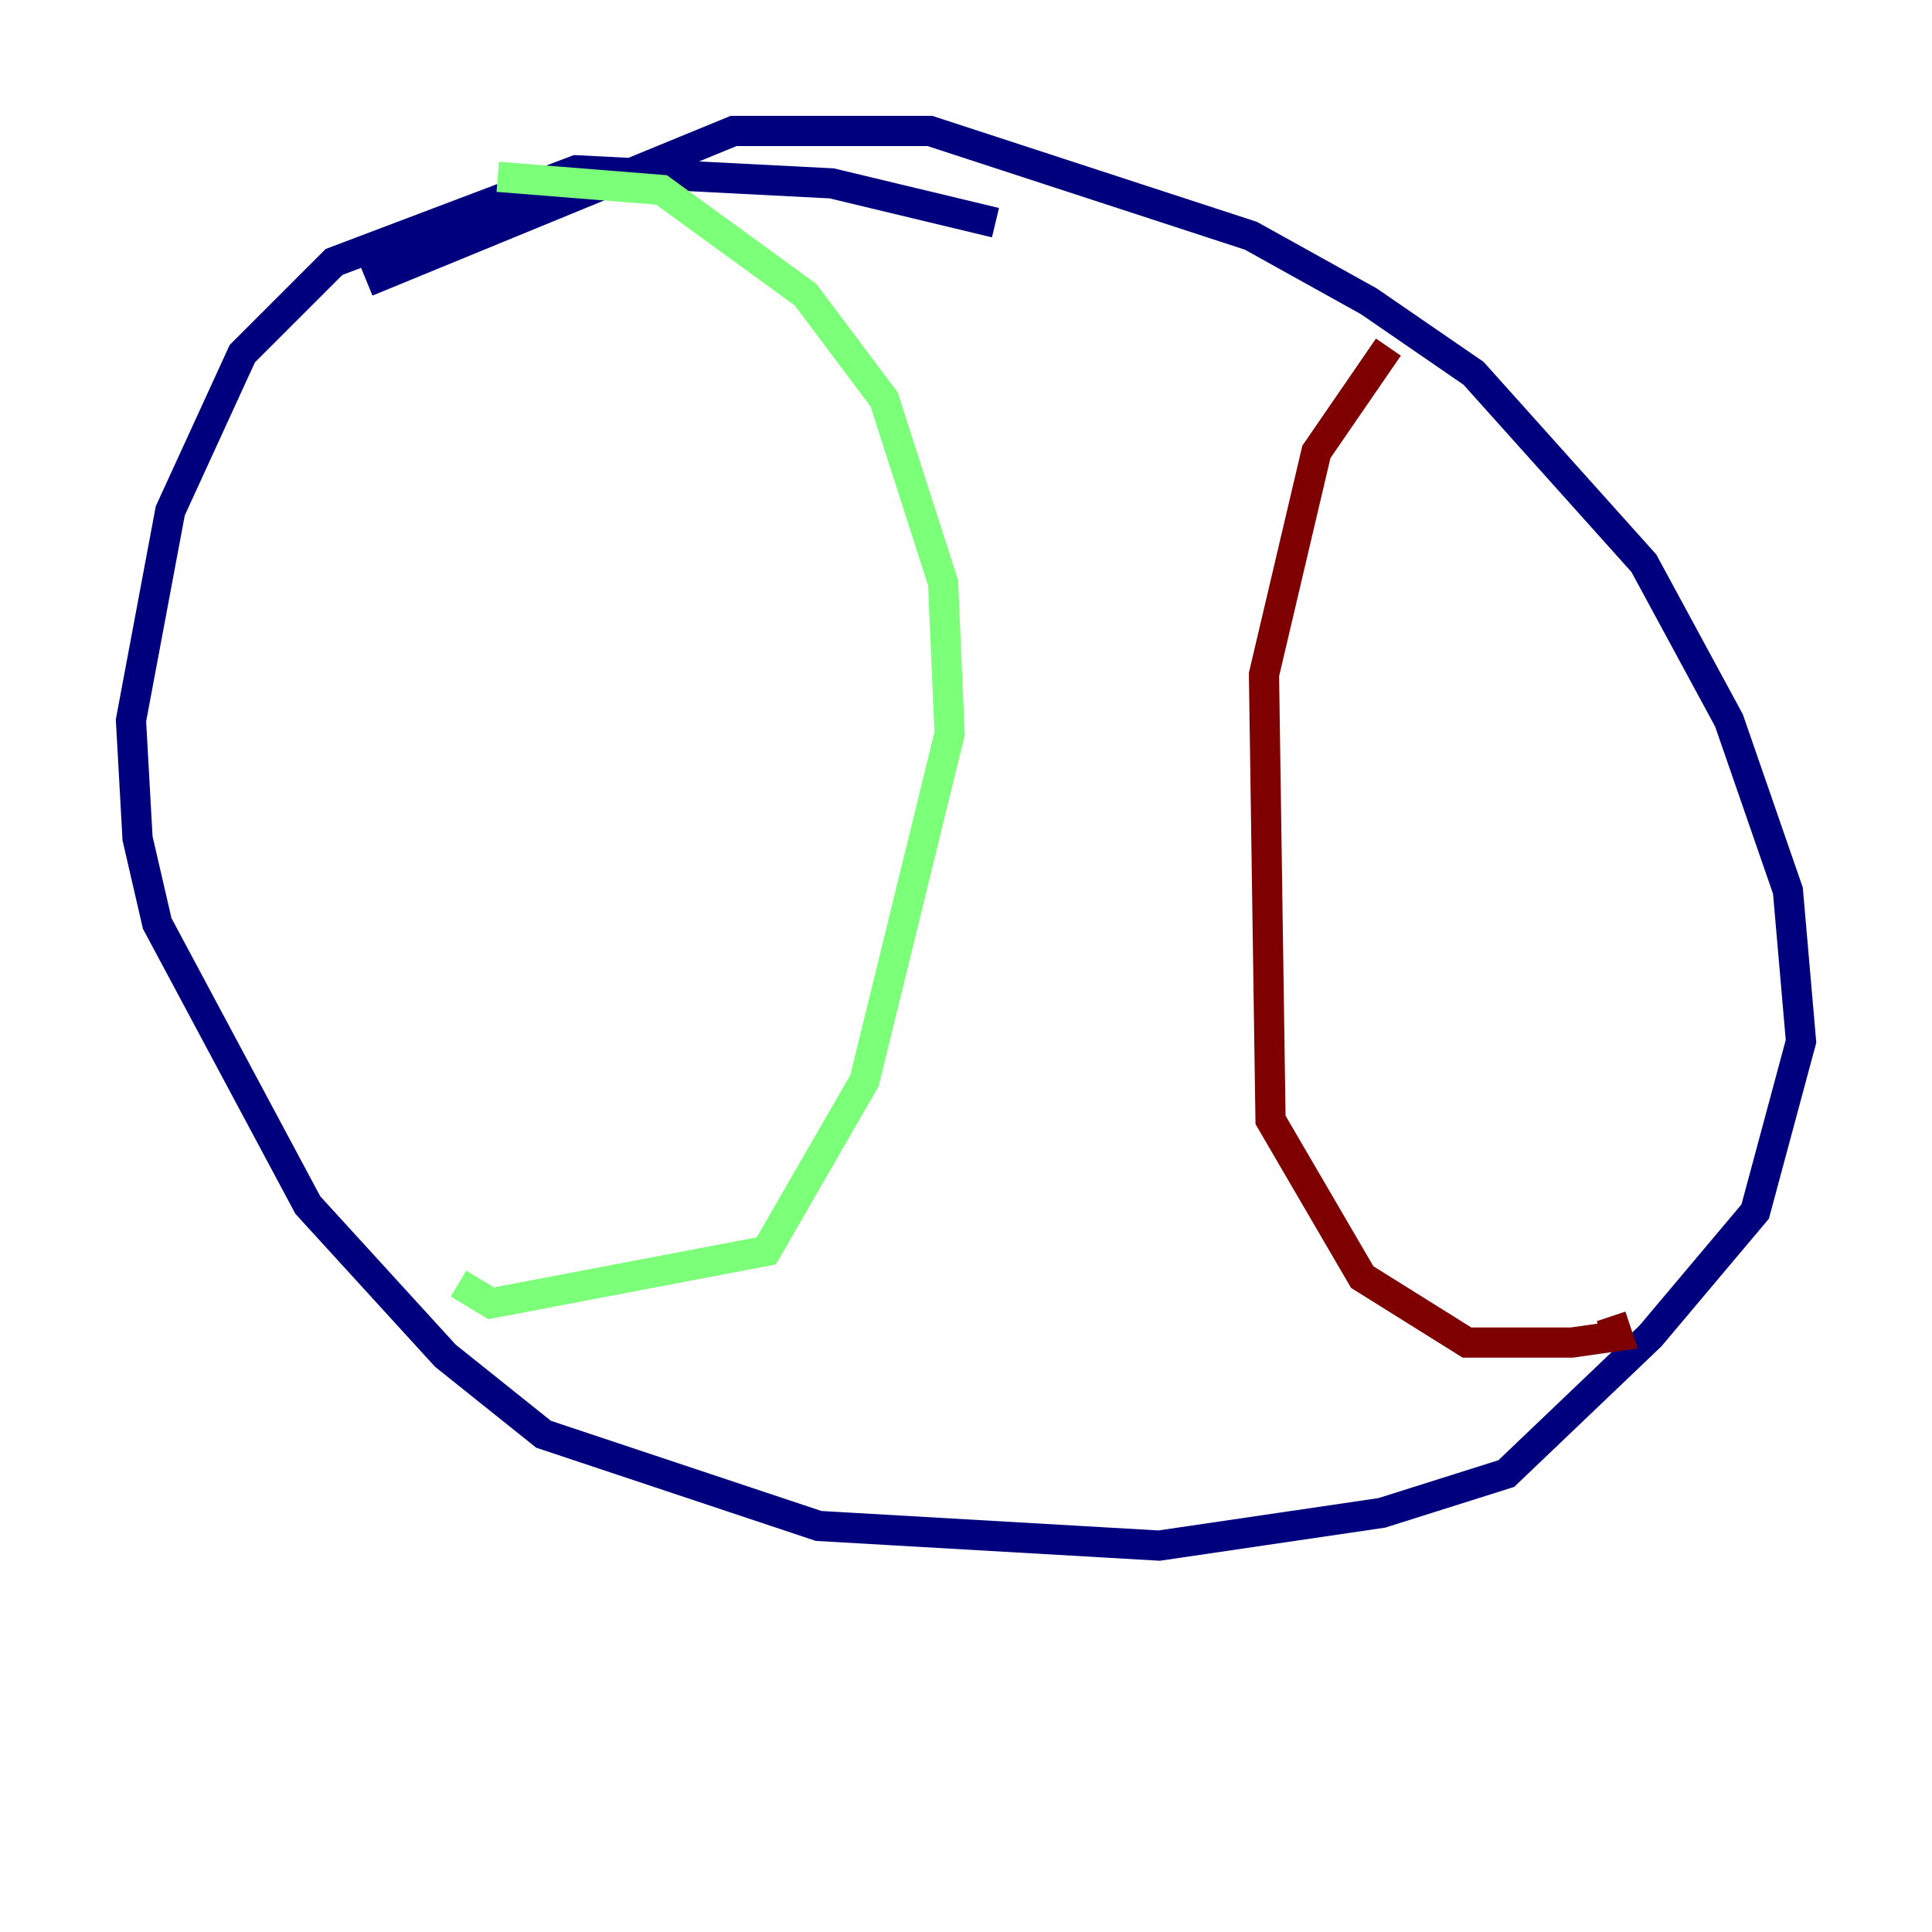<?xml version="1.0" encoding="utf-8" ?>
<svg baseProfile="tiny" height="128" version="1.2" viewBox="0,0,128,128" width="128" xmlns="http://www.w3.org/2000/svg" xmlns:ev="http://www.w3.org/2001/xml-events" xmlns:xlink="http://www.w3.org/1999/xlink"><defs /><polyline fill="none" points="65.953,14.752 55.105,12.149 38.183,11.281 22.129,17.356 16.054,23.43 11.281,33.844 8.678,47.729 9.112,55.539 10.414,61.18 20.393,79.837 29.505,89.817 36.014,95.024 54.237,101.098 76.8,102.4 91.552,100.231 99.797,97.627 109.342,88.515 116.285,80.271 119.322,68.99 118.454,59.01 114.549,47.729 108.909,37.315 97.627,24.732 90.685,19.959 82.875,15.62 61.614,8.678 48.597,8.678 24.298,18.658" stroke="#00007f" stroke-width="2" /><polyline fill="none" points="32.976,11.715 43.824,12.583 53.37,19.525 58.576,26.468 62.481,38.617 62.915,48.597 57.275,71.593 50.766,82.875 32.542,86.346 30.373,85.044" stroke="#7cff79" stroke-width="2" /><polyline fill="none" points="91.986,22.997 87.214,29.939 83.742,44.691 84.176,74.197 90.251,84.61 97.193,88.949 104.136,88.949 107.173,88.515 106.739,87.214" stroke="#7f0000" stroke-width="2" /></svg>